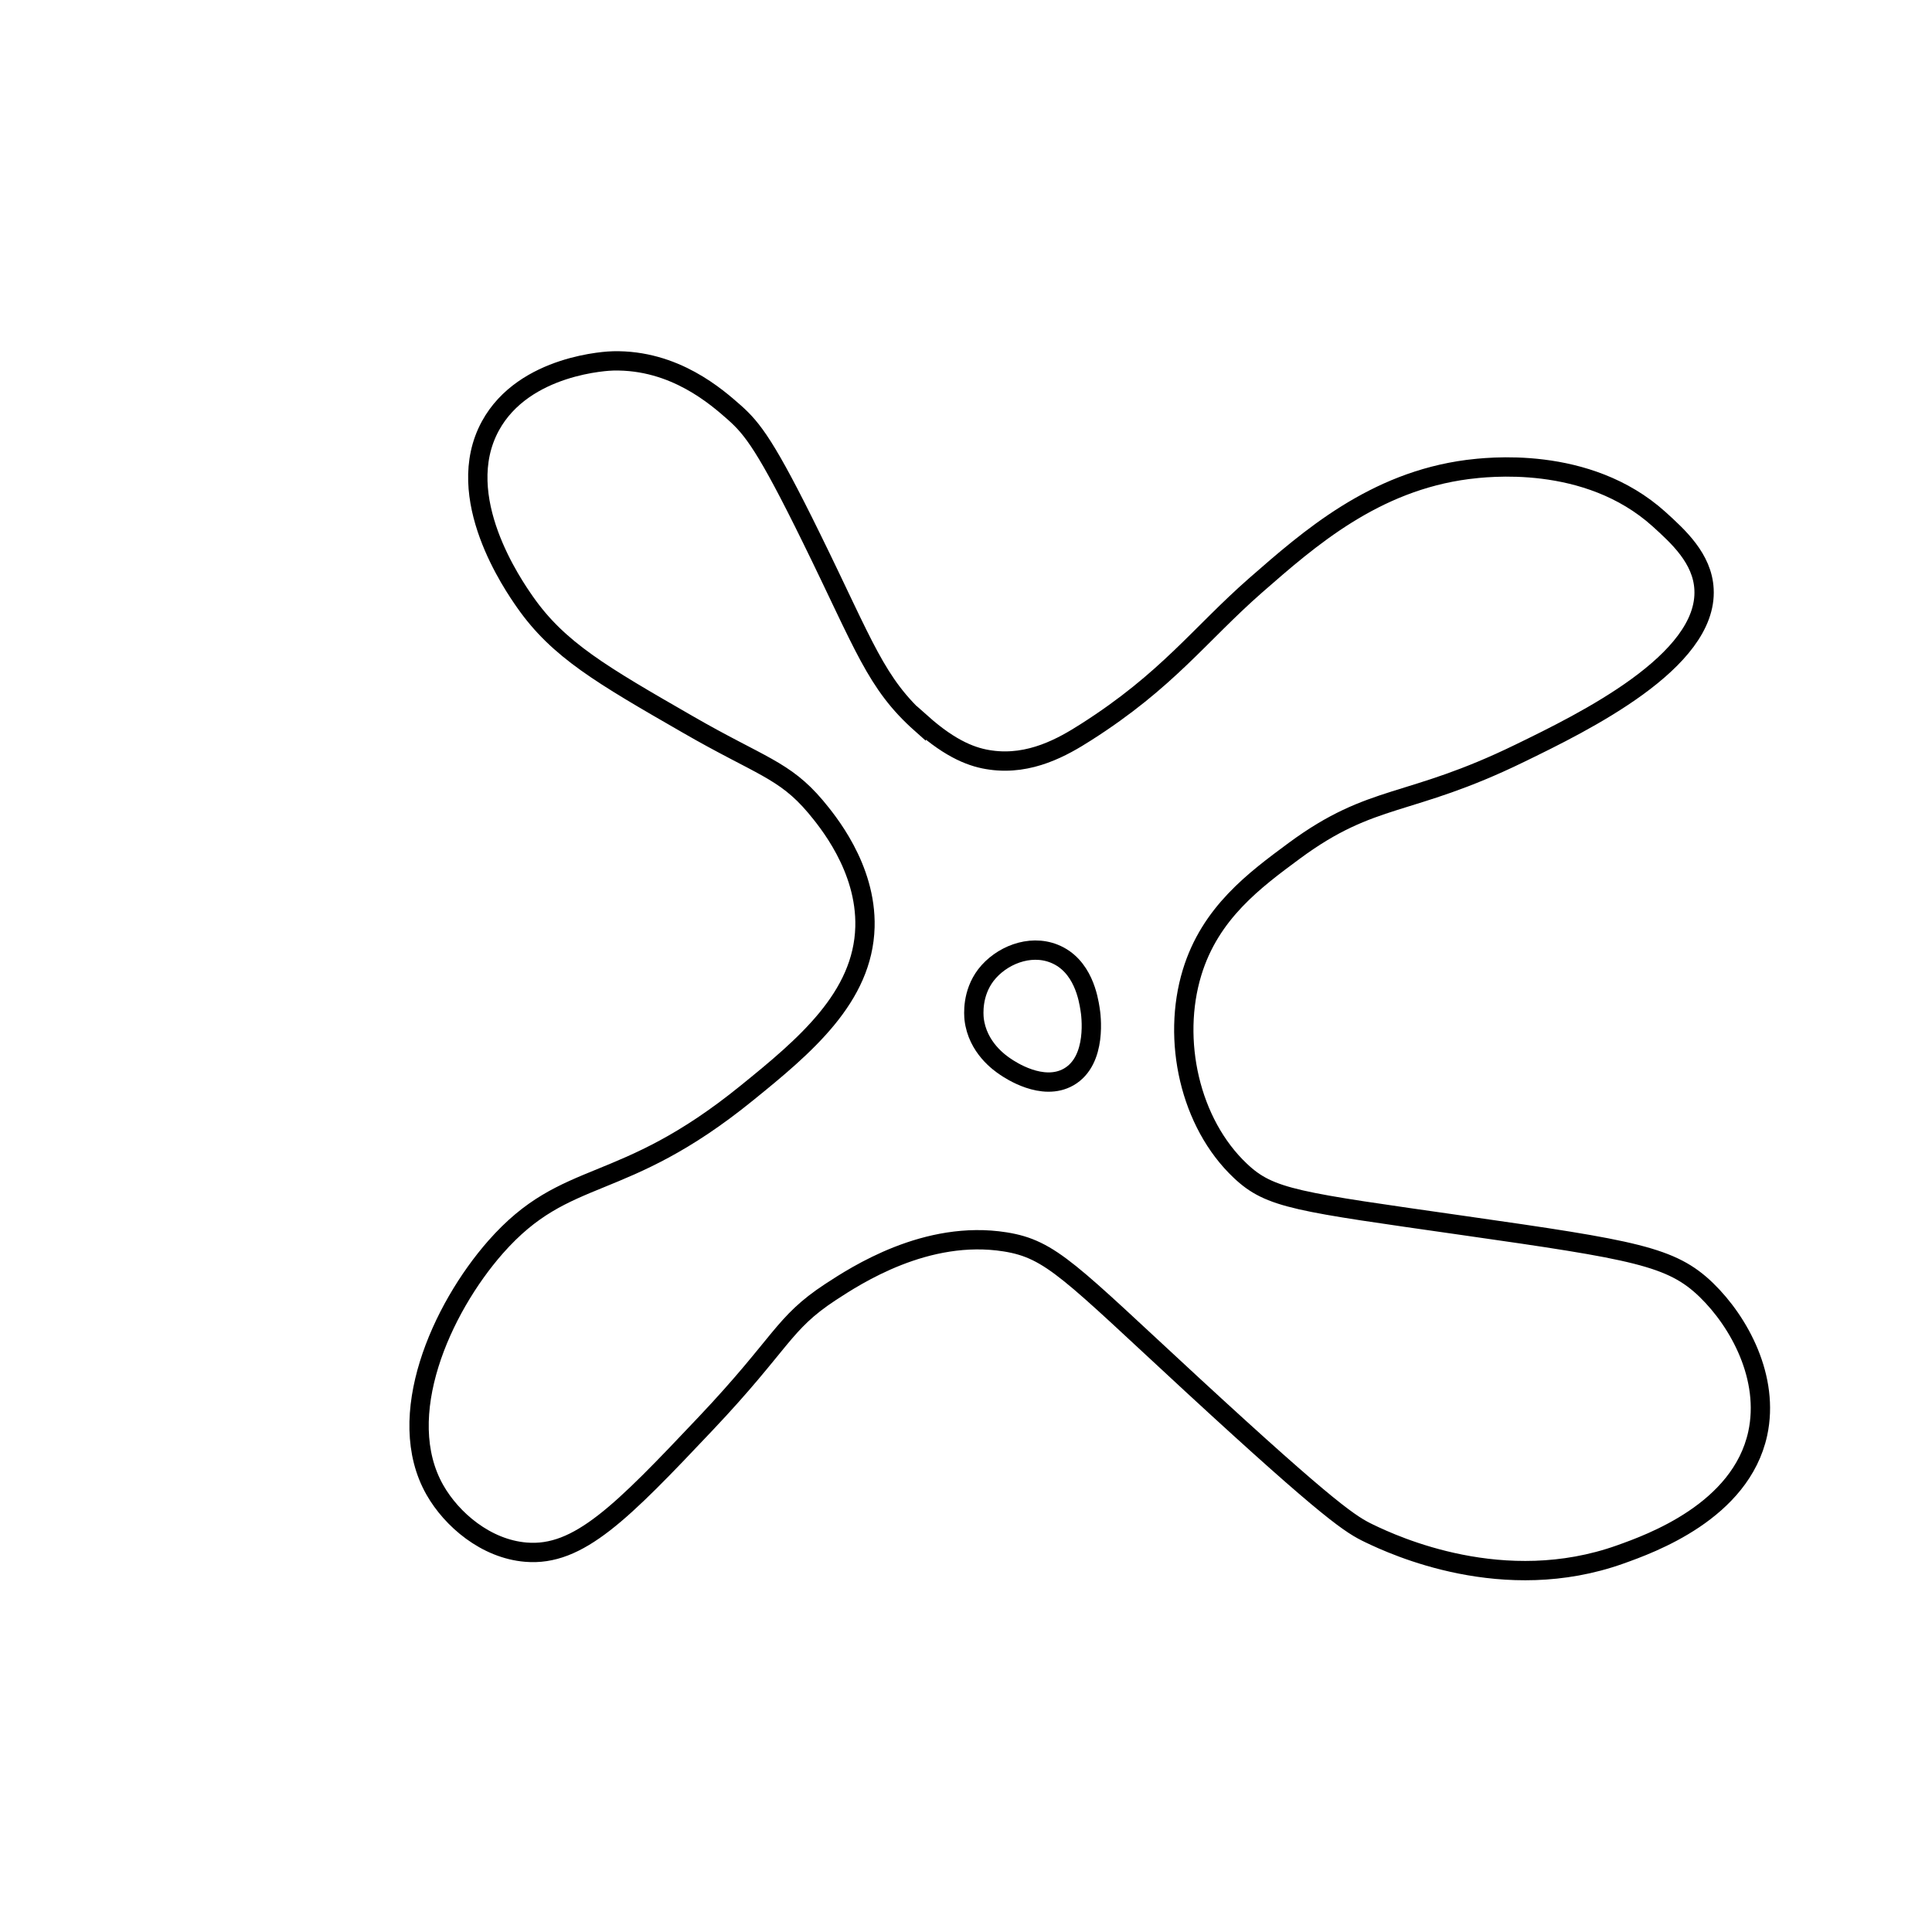 <?xml version="1.0" encoding="UTF-8"?>
<svg id="_Слой_1" data-name="Слой 1" xmlns="http://www.w3.org/2000/svg" viewBox="0 0 100 100">
  <defs>
    <style>
      .cls-1 {
        fill: none;
        stroke: #000;
        stroke-miterlimit: 10;
      }
    </style>
  </defs>
  <path class="cls-1" d="M47.68,37.46c-2.35-2.09-2.93-4.01-5.67-9.59-2.35-4.79-3.06-5.68-3.99-6.51-.92-.81-3.1-2.75-6.28-2.68-.19,0-4.61.16-6.36,3.37-2,3.68,1.2,8.26,1.8,9.12,1.73,2.47,3.96,3.76,8.41,6.32,3.74,2.16,5,2.34,6.62,4.26.58.7,2.64,3.14,2.56,6.23-.1,3.64-3.11,6.16-6.11,8.59-6.55,5.32-9.32,3.79-13.01,7.98-2.82,3.21-5.3,8.77-3.14,12.57.87,1.53,2.64,3.05,4.71,3.22,2.73.23,4.96-2.06,9.3-6.65,3.99-4.22,3.98-5.18,6.46-6.81,1.33-.87,4.97-3.25,9.05-2.6,2.38.38,3.35,1.55,9.71,7.42,7.21,6.65,8.2,7.22,9.13,7.67,1.31.63,6.96,3.24,12.99,1.09,1.57-.56,6.24-2.23,7.12-6.26.62-2.87-.94-5.76-2.66-7.43-1.8-1.74-3.69-2.07-12.59-3.34-8.58-1.23-9.99-1.37-11.53-2.83-2.62-2.47-3.56-6.78-2.5-10.26.94-3.09,3.23-4.78,5.3-6.31,4.07-3,5.87-2.22,11.66-5.04,3.31-1.61,9.74-4.75,9.54-8.49-.08-1.6-1.35-2.74-2.33-3.63-3.73-3.36-8.99-2.68-9.9-2.57-4.85.63-8.19,3.56-10.97,5.99-2.9,2.54-4.56,4.92-8.81,7.62-1.16.74-2.87,1.72-4.91,1.43-.89-.12-2.02-.51-3.59-1.91Z"/>
  <path class="cls-1" d="M51.03,50.47c-.73.96-.63,2.05-.61,2.27.17,1.48,1.33,2.28,1.63,2.48.21.14,1.91,1.3,3.27.52,1.49-.86,1.15-3.24,1.1-3.52-.08-.5-.35-2.26-1.86-2.86-1.28-.51-2.76.11-3.53,1.11Z"/>
</svg>
